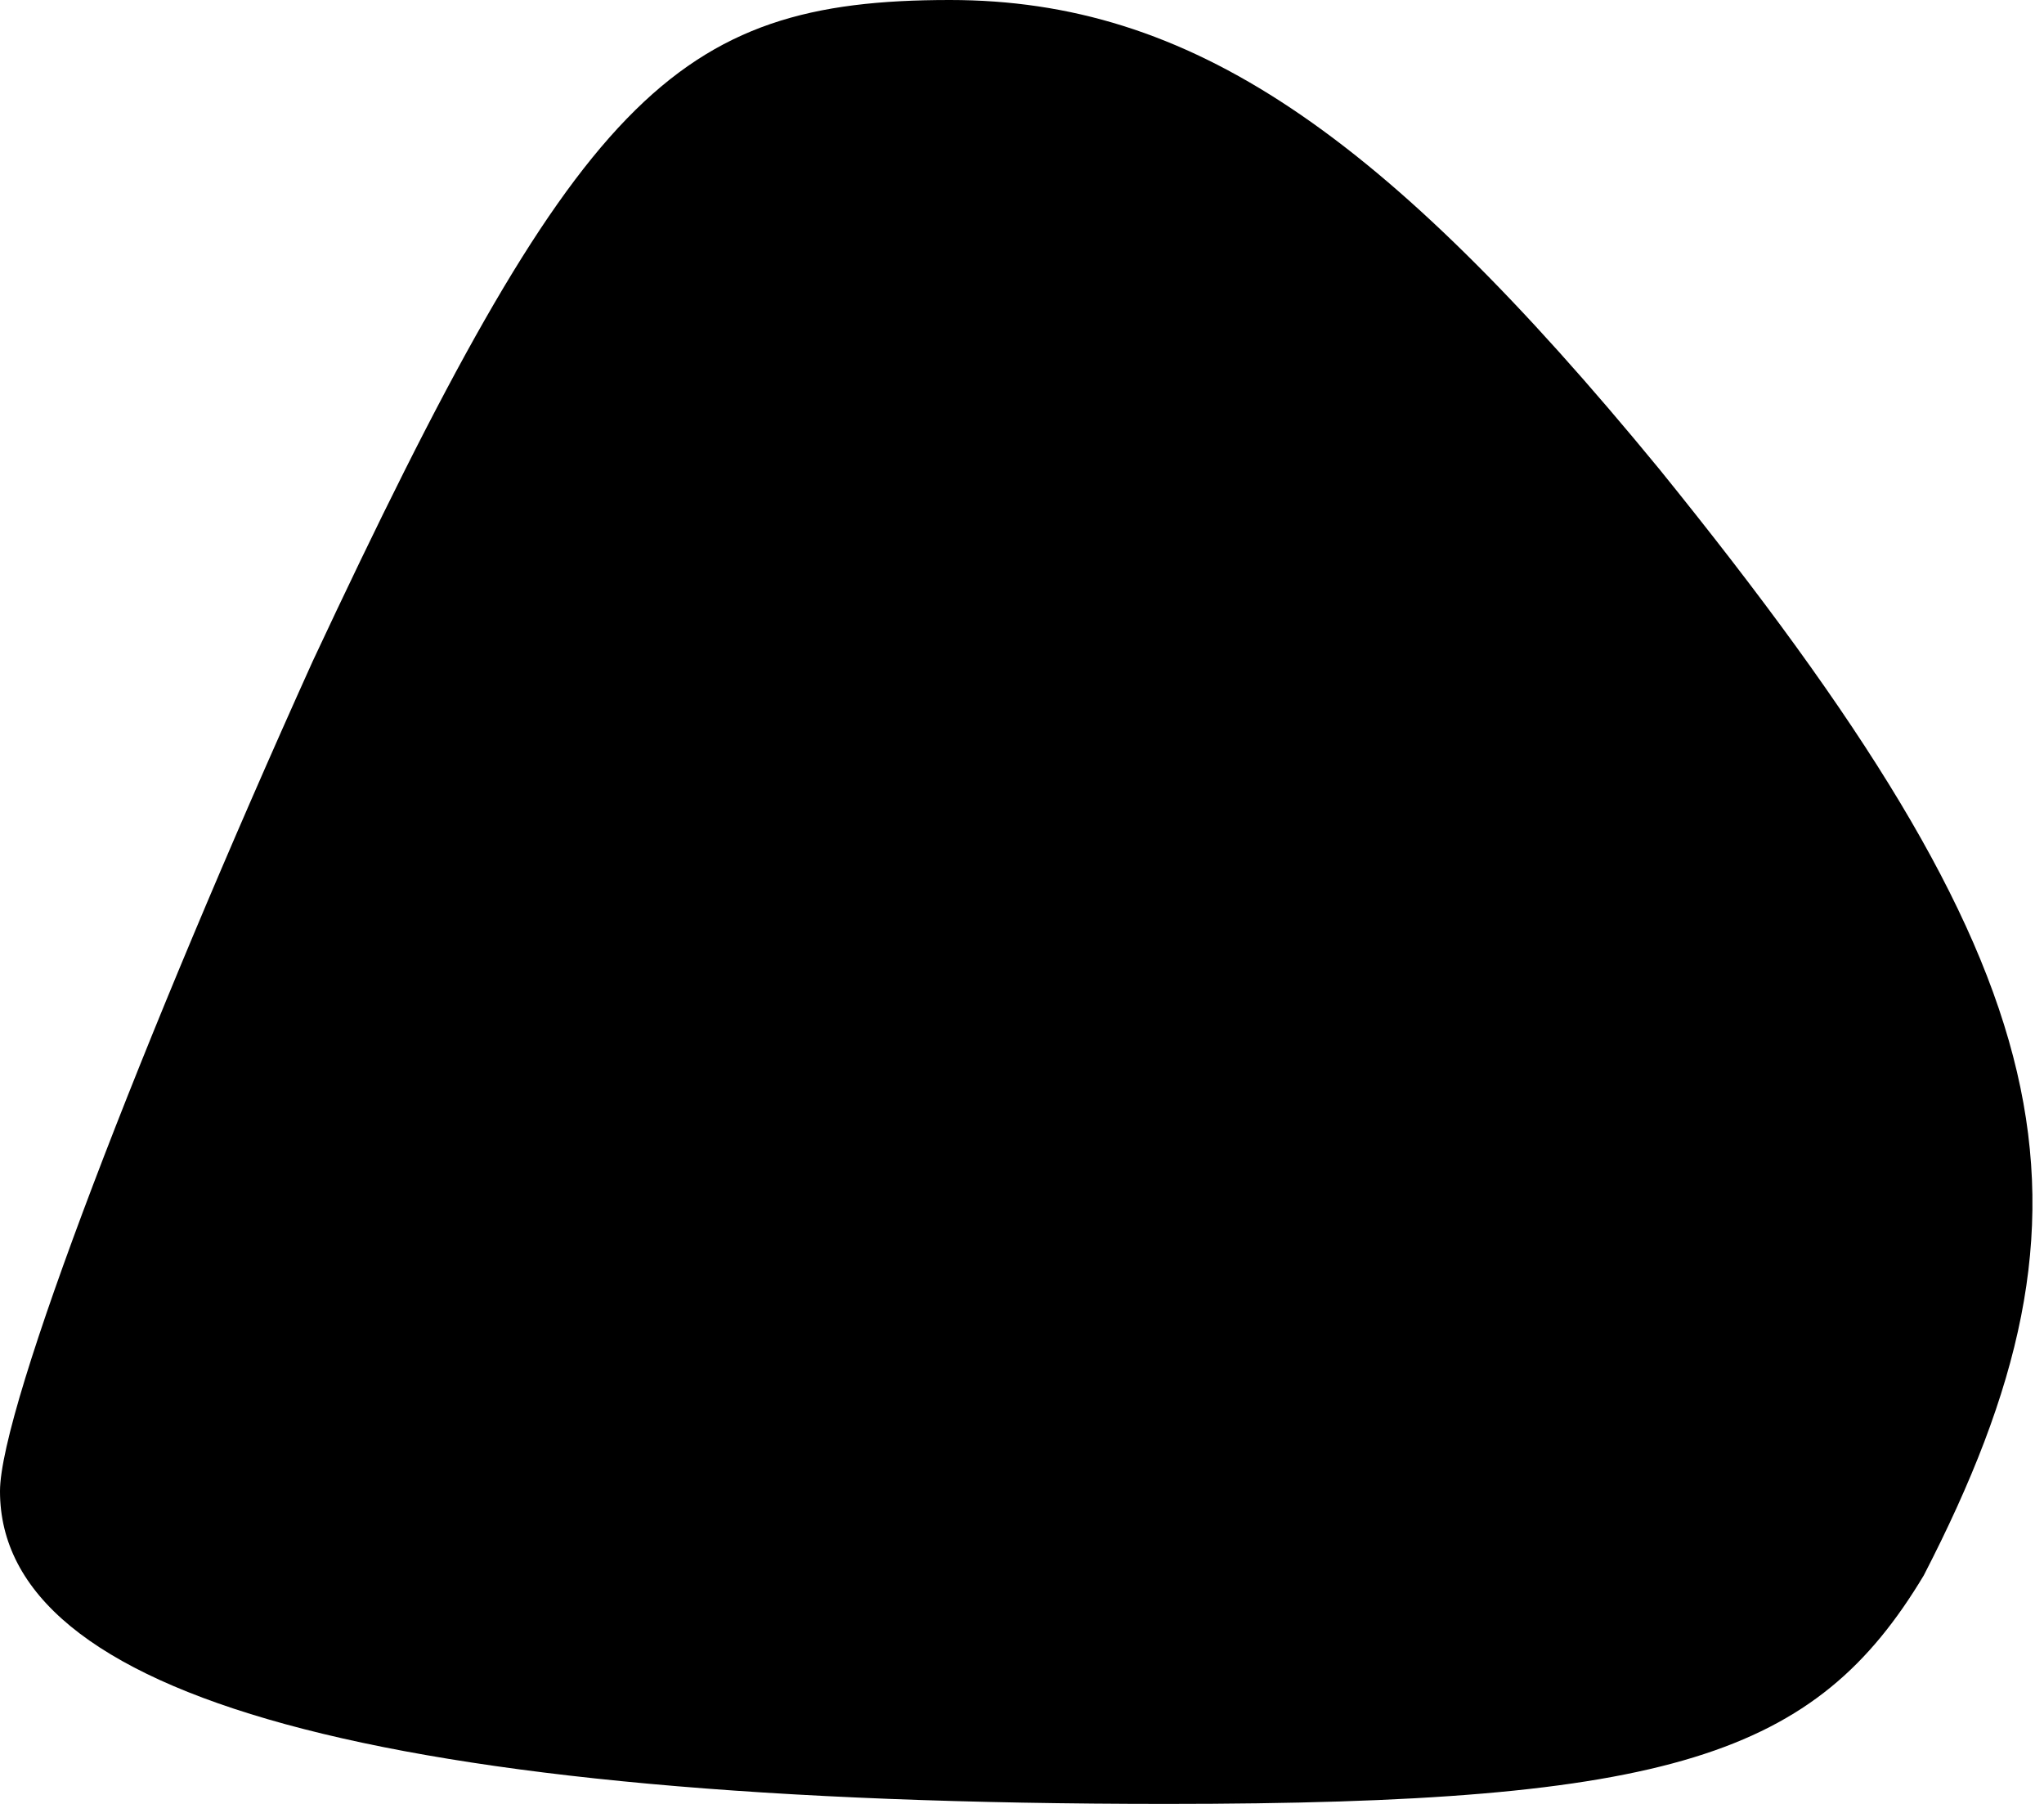 <?xml version="1.0" standalone="no"?>
<!DOCTYPE svg PUBLIC "-//W3C//DTD SVG 20010904//EN"
 "http://www.w3.org/TR/2001/REC-SVG-20010904/DTD/svg10.dtd">
<svg version="1.0" xmlns="http://www.w3.org/2000/svg"
 width="17pt" height="15pt" viewBox="0 0 17 15"
 preserveAspectRatio="xMidYMid meet">
<g transform="translate(0,15) scale(0.1,-0.1)"
fill="#000000" stroke="none">
<path fill="#000000" stroke="none" d="M26 95 c-14 -31 -26 -62 -26 -69 0 -17
31 -26 97 -26 42 0 54 4 63 19 16 31 12 50 -22 92 -23 28 -39 39 -59 39 -23 0
-31 -8 -53 -55z"/>
</g>
</svg>
